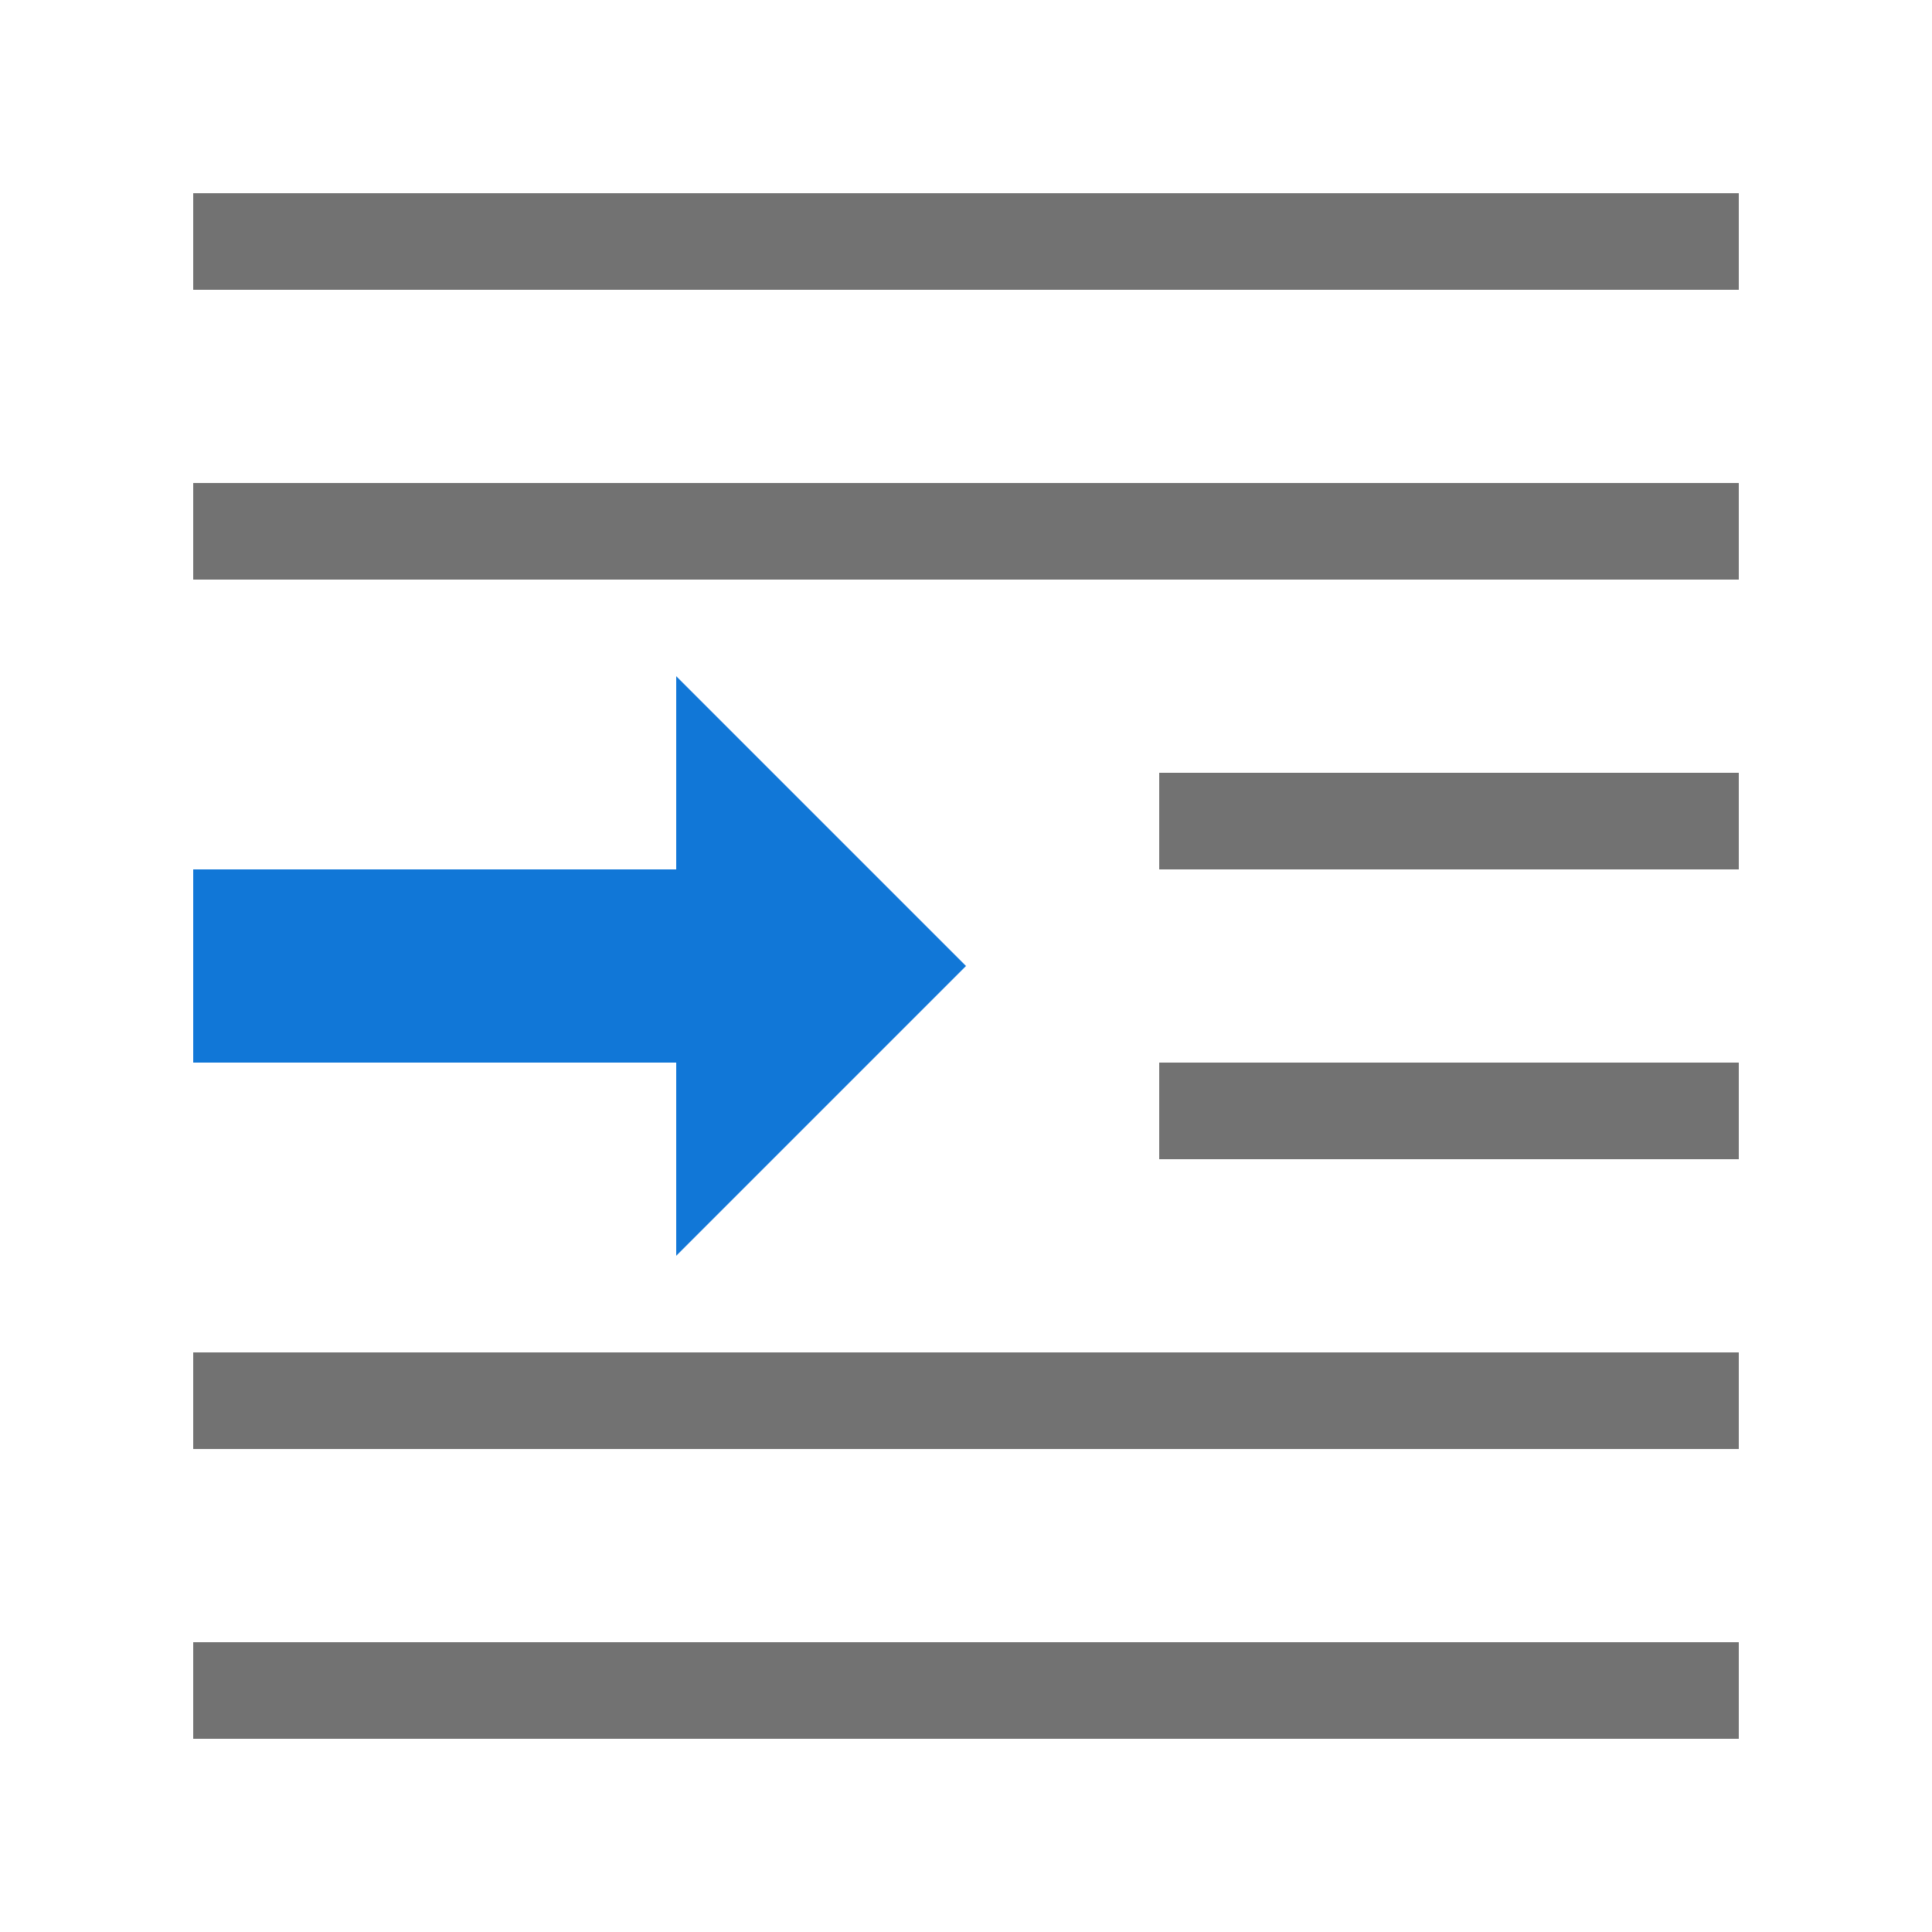 <?xml version="1.0" encoding="UTF-8"?>
<svg xmlns="http://www.w3.org/2000/svg" viewBox="0 0 20 20">
<style>
.Red {fill: #D11C1C;}
.Yellow {fill: #FFB115;}
.Green {fill: #039C23;}
.Blue {fill: #1177D7; }
.Black {fill: #727272;}
.White {fill: #FFFFFF;}
</style>
<title>IndentIncrease_20x20</title>
<path d="M18,6H2V5H18Zm0-3H2V2H18Zm0,5H12V9h6Zm0,3H12v1h6Zm0,6H2v1H18Zm0-3H2v1H18Z" class="Black"/>
<polygon points="10 10 7 7 7 9 2 9 2 11 7 11 7 13 10 10" class="Blue"/>
</svg>